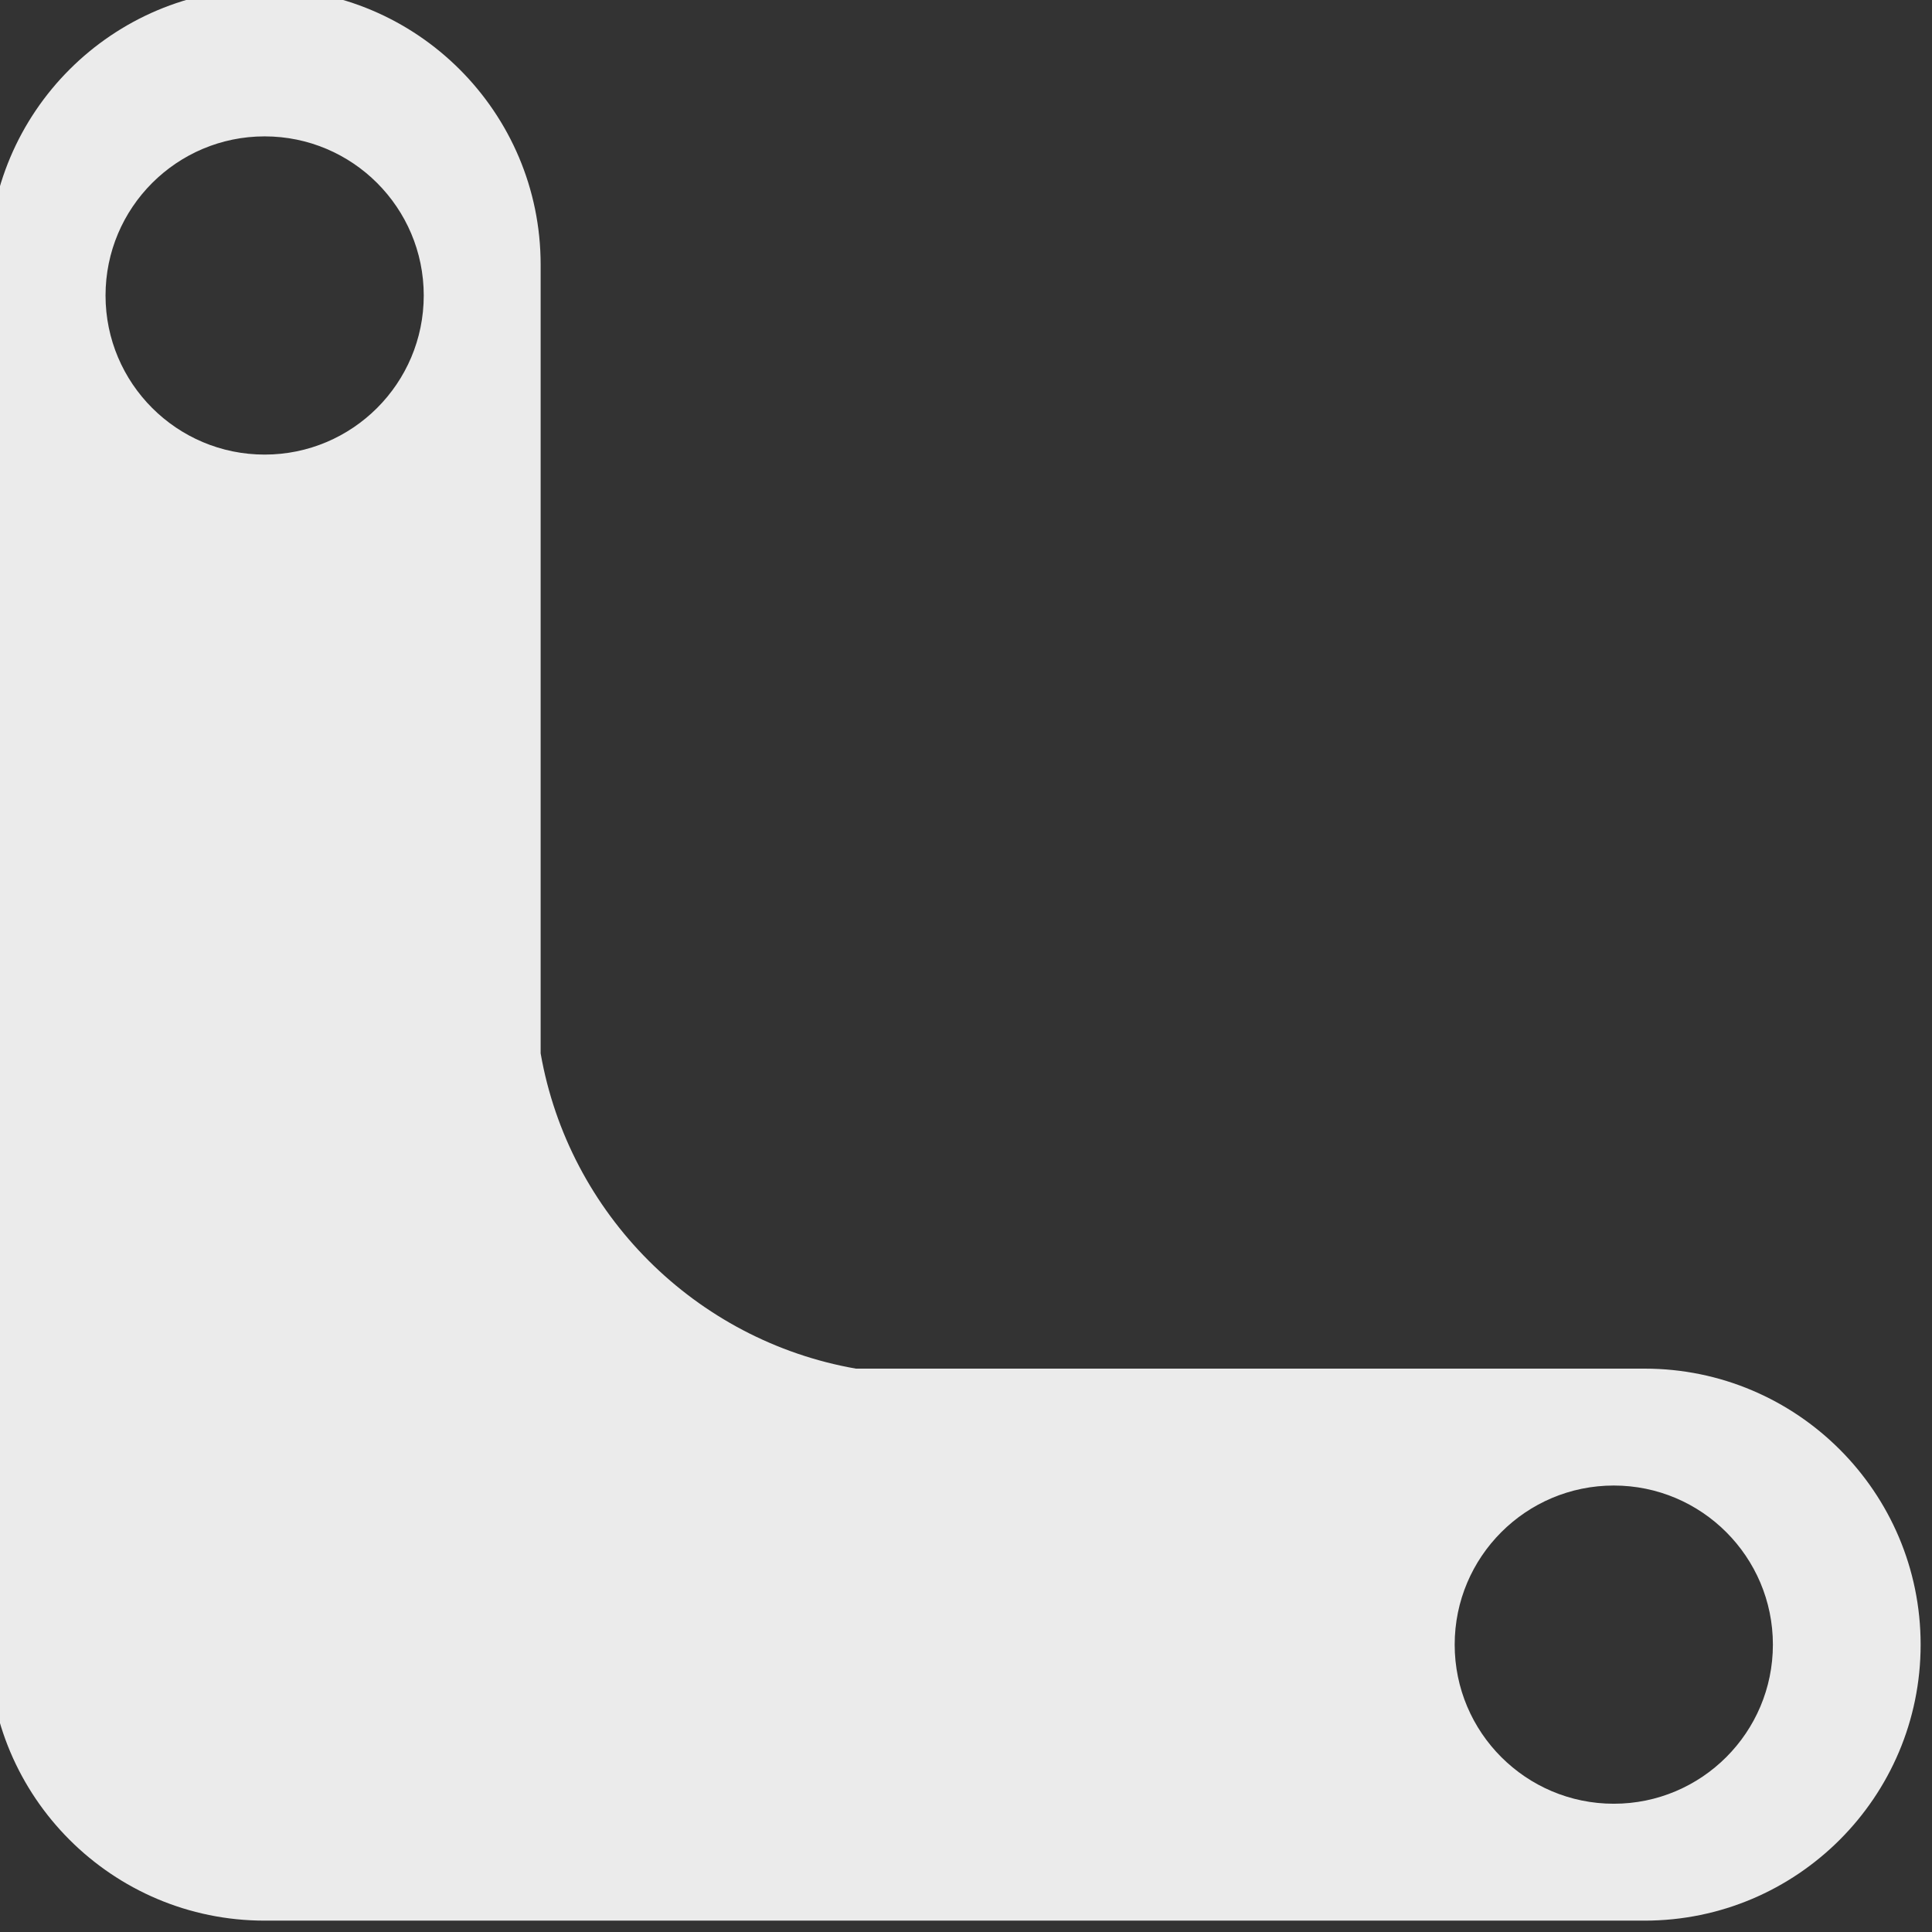<?xml version="1.0" encoding="UTF-8" standalone="no"?><!-- Generator: Gravit.io --><svg xmlns="http://www.w3.org/2000/svg" xmlns:xlink="http://www.w3.org/1999/xlink" style="isolation:isolate" viewBox="8 8 85 85" width="85pt" height="85pt"><rect x="8" y="8" width="85" height="85" fill="#333333" stroke="none"/><path d=" M 12.643 21 C 12.643 17.137 15.779 14 19.643 14 C 23.506 14 26.643 17.137 26.643 21 C 26.643 24.863 23.506 28 19.643 28 C 15.779 28 12.643 24.863 12.643 21 L 12.643 21 L 12.643 21 L 12.643 21 Z  M 31.786 54.344 L 31.786 51.386 L 31.786 19.643 C 31.786 12.941 26.345 7.5 19.643 7.5 L 19.643 7.5 L 19.643 7.5 C 12.941 7.5 7.5 12.941 7.5 19.643 L 7.5 80.357 C 7.5 87.059 12.941 92.5 19.643 92.5 L 80.357 92.5 C 87.059 92.5 92.5 87.059 92.5 80.357 L 92.5 80.357 C 92.5 73.655 87.059 68.214 80.357 68.214 L 48.614 68.214 L 48.614 68.214 L 45.656 68.214 C 38.596 66.98 33.02 61.404 31.786 54.344 L 31.786 54.344 Z  M 79 73.357 C 82.863 73.357 86 76.494 86 80.357 C 86 84.221 82.863 87.357 79 87.357 C 75.137 87.357 72 84.221 72 80.357 C 72 76.494 75.137 73.357 79 73.357 Z " fill-rule="evenodd" fill="rgb(235,235,235)"/></svg>